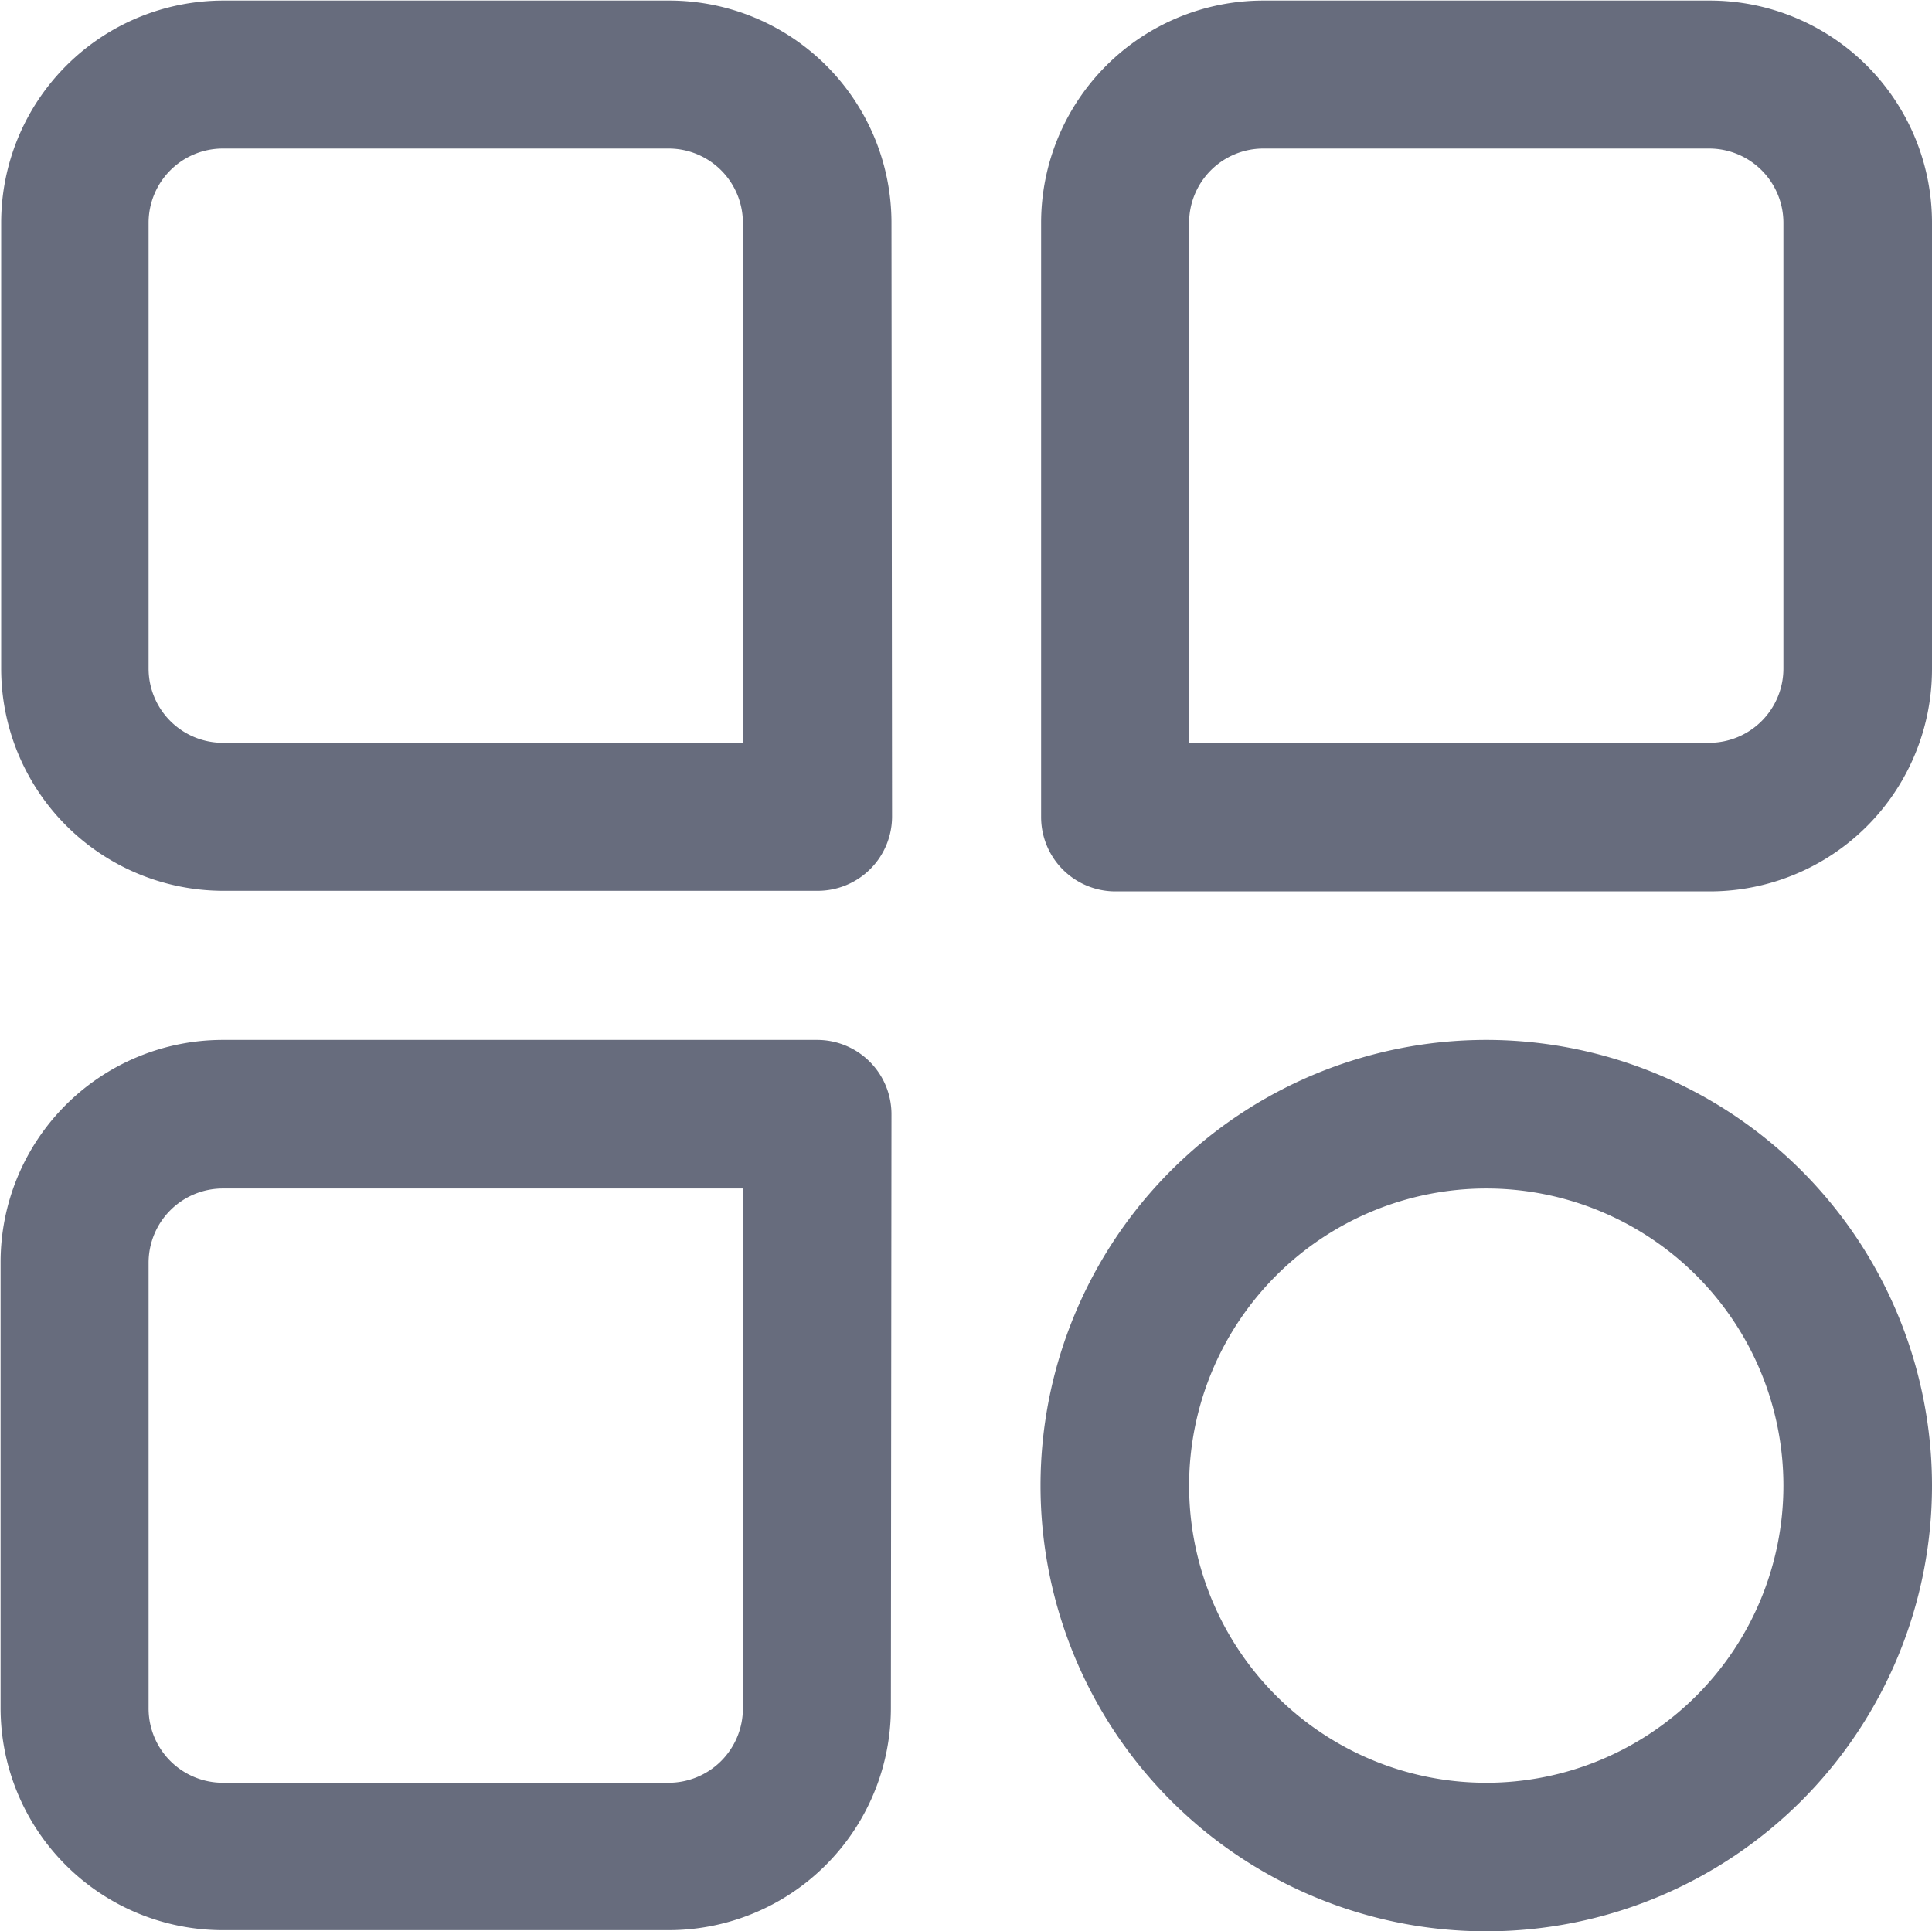 <svg xmlns="http://www.w3.org/2000/svg" width="16.514" height="16.509" viewBox="0 0 16.514 16.509">
  <g id="Layer2" transform="translate(-9.353 -9.375)">
    <path id="Path_5556" data-name="Path 5556" d="M16.973,11.28a1.9,1.9,0,0,0-1.9-1.9h-3.81a1.9,1.9,0,0,0-1.9,1.9v3.81a1.9,1.9,0,0,0,1.9,1.9h5.08a.635.635,0,0,0,.635-.635Zm-1.27,0v4.445H11.258a.635.635,0,0,1-.635-.635V11.28a.635.635,0,0,1,.635-.635h3.81a.635.635,0,0,1,.635.635Z" fill="#676c7d" fill-rule="evenodd"/>
    <path id="Path_5557" data-name="Path 5557" d="M16.973,53.76a.635.635,0,0,0-.635-.635h-5.08a1.9,1.9,0,0,0-1.9,1.9v3.81a1.9,1.9,0,0,0,1.9,1.9h3.81a1.9,1.9,0,0,0,1.9-1.9Zm-1.27.635V58.84a.635.635,0,0,1-.635.635h-3.81a.635.635,0,0,1-.635-.635V55.03a.635.635,0,0,1,.635-.635Z" transform="translate(0 -34.86)" fill="#676c7d" fill-rule="evenodd"/>
    <path id="Path_5558" data-name="Path 5558" d="M60.745,11.28a1.9,1.9,0,0,0-1.9-1.9H55.03a1.9,1.9,0,0,0-1.9,1.9v5.08a.635.635,0,0,0,.635.635h5.08a1.9,1.9,0,0,0,1.9-1.9Zm-1.27,0v3.81a.635.635,0,0,1-.635.635H54.395V11.28a.635.635,0,0,1,.635-.635h3.81a.635.635,0,0,1,.635.635Z" transform="translate(-34.878)" fill="#676c7d" fill-rule="evenodd"/>
    <path id="Path_5559" data-name="Path 5559" d="M56.935,53.125a3.81,3.81,0,1,0,3.81,3.81A3.812,3.812,0,0,0,56.935,53.125Zm0,1.27a2.54,2.54,0,1,1-2.54,2.54A2.541,2.541,0,0,1,56.935,54.395Z" transform="translate(-34.878 -34.86)" fill="#676c7d" fill-rule="evenodd"/>
  </g>
</svg>
